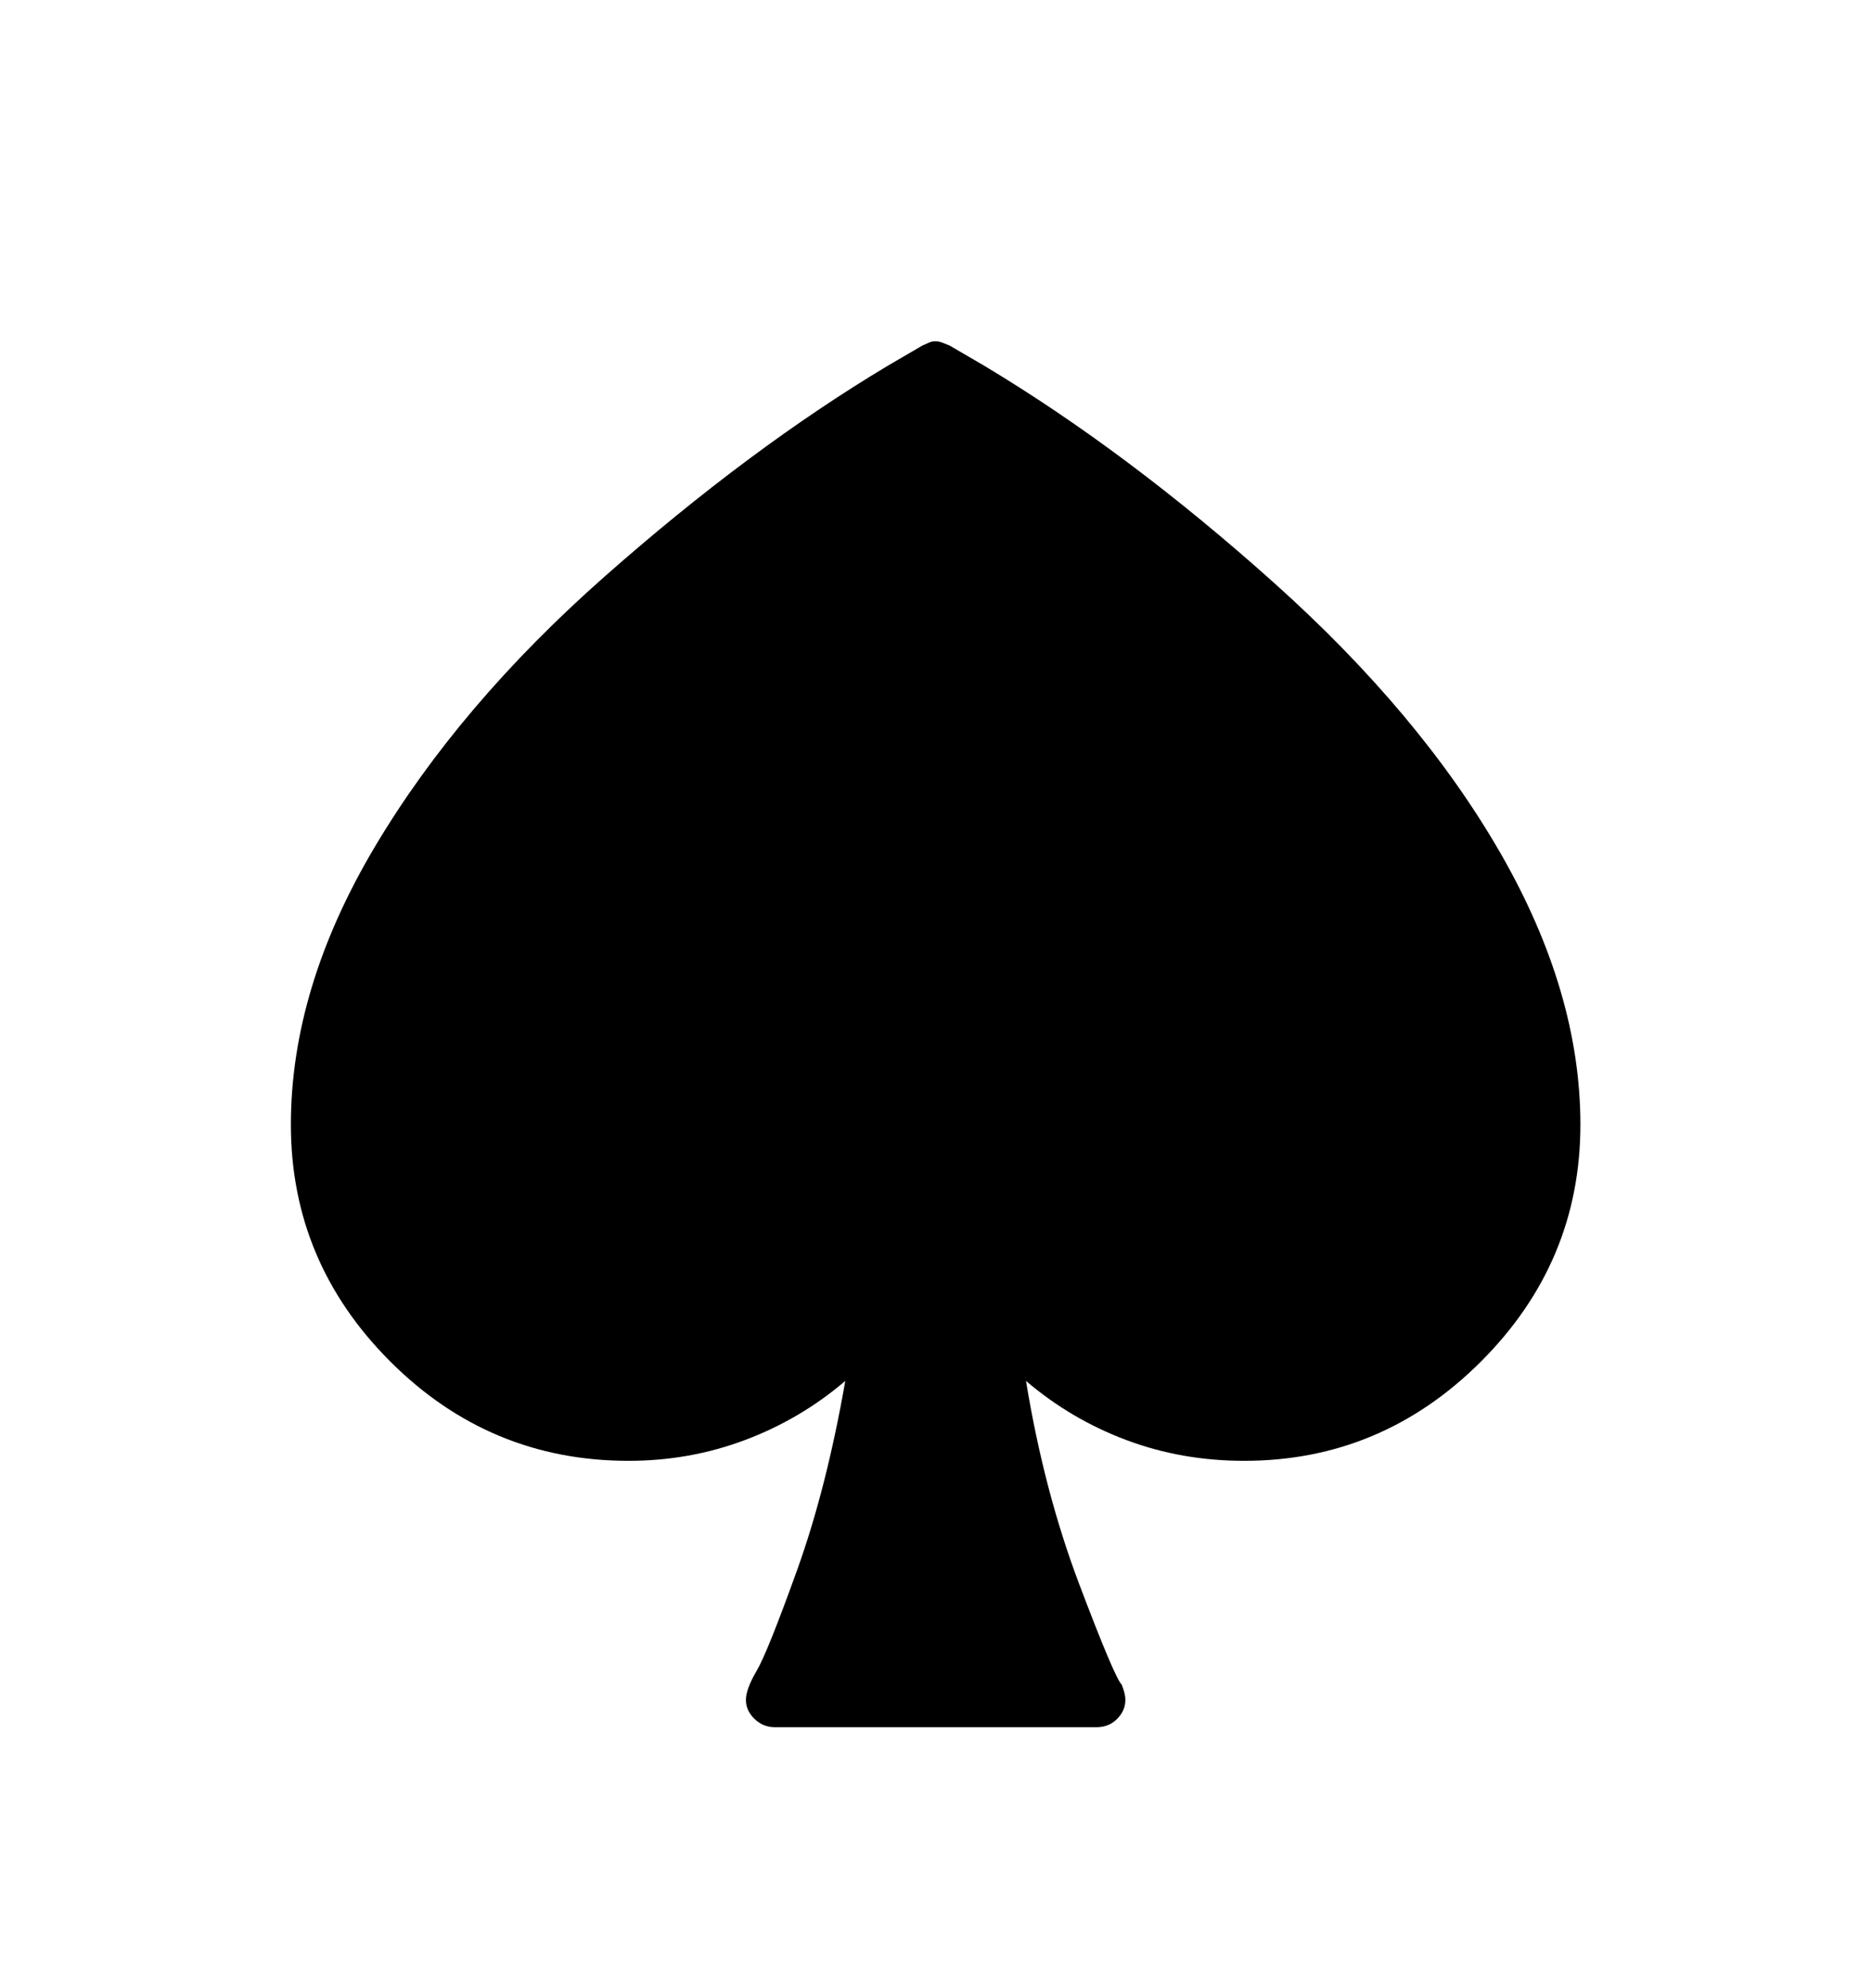 <svg viewBox="0 0 2600 2760.837" xmlns="http://www.w3.org/2000/svg"><path d="M1319 480l48 28q200 120 403 302t314 375 111 377q0 191-138 329t-329 138q-87 0-164-29t-139-82q25 153 74 282.5t59 139.5q2 5 3.5 10.5t1.5 10.5q0 15-11.5 26.5T1523 2399h-447q-16 0-28-11.5t-12-26.5 15-40.5 56-139.5 67-263q-62 53-139 82t-162 29q-193 0-331-138t-138-329q0-190 117-386.5T839.5 801 1233 508l48-28 9-4q4-2 9-2t10 2z"/></svg>